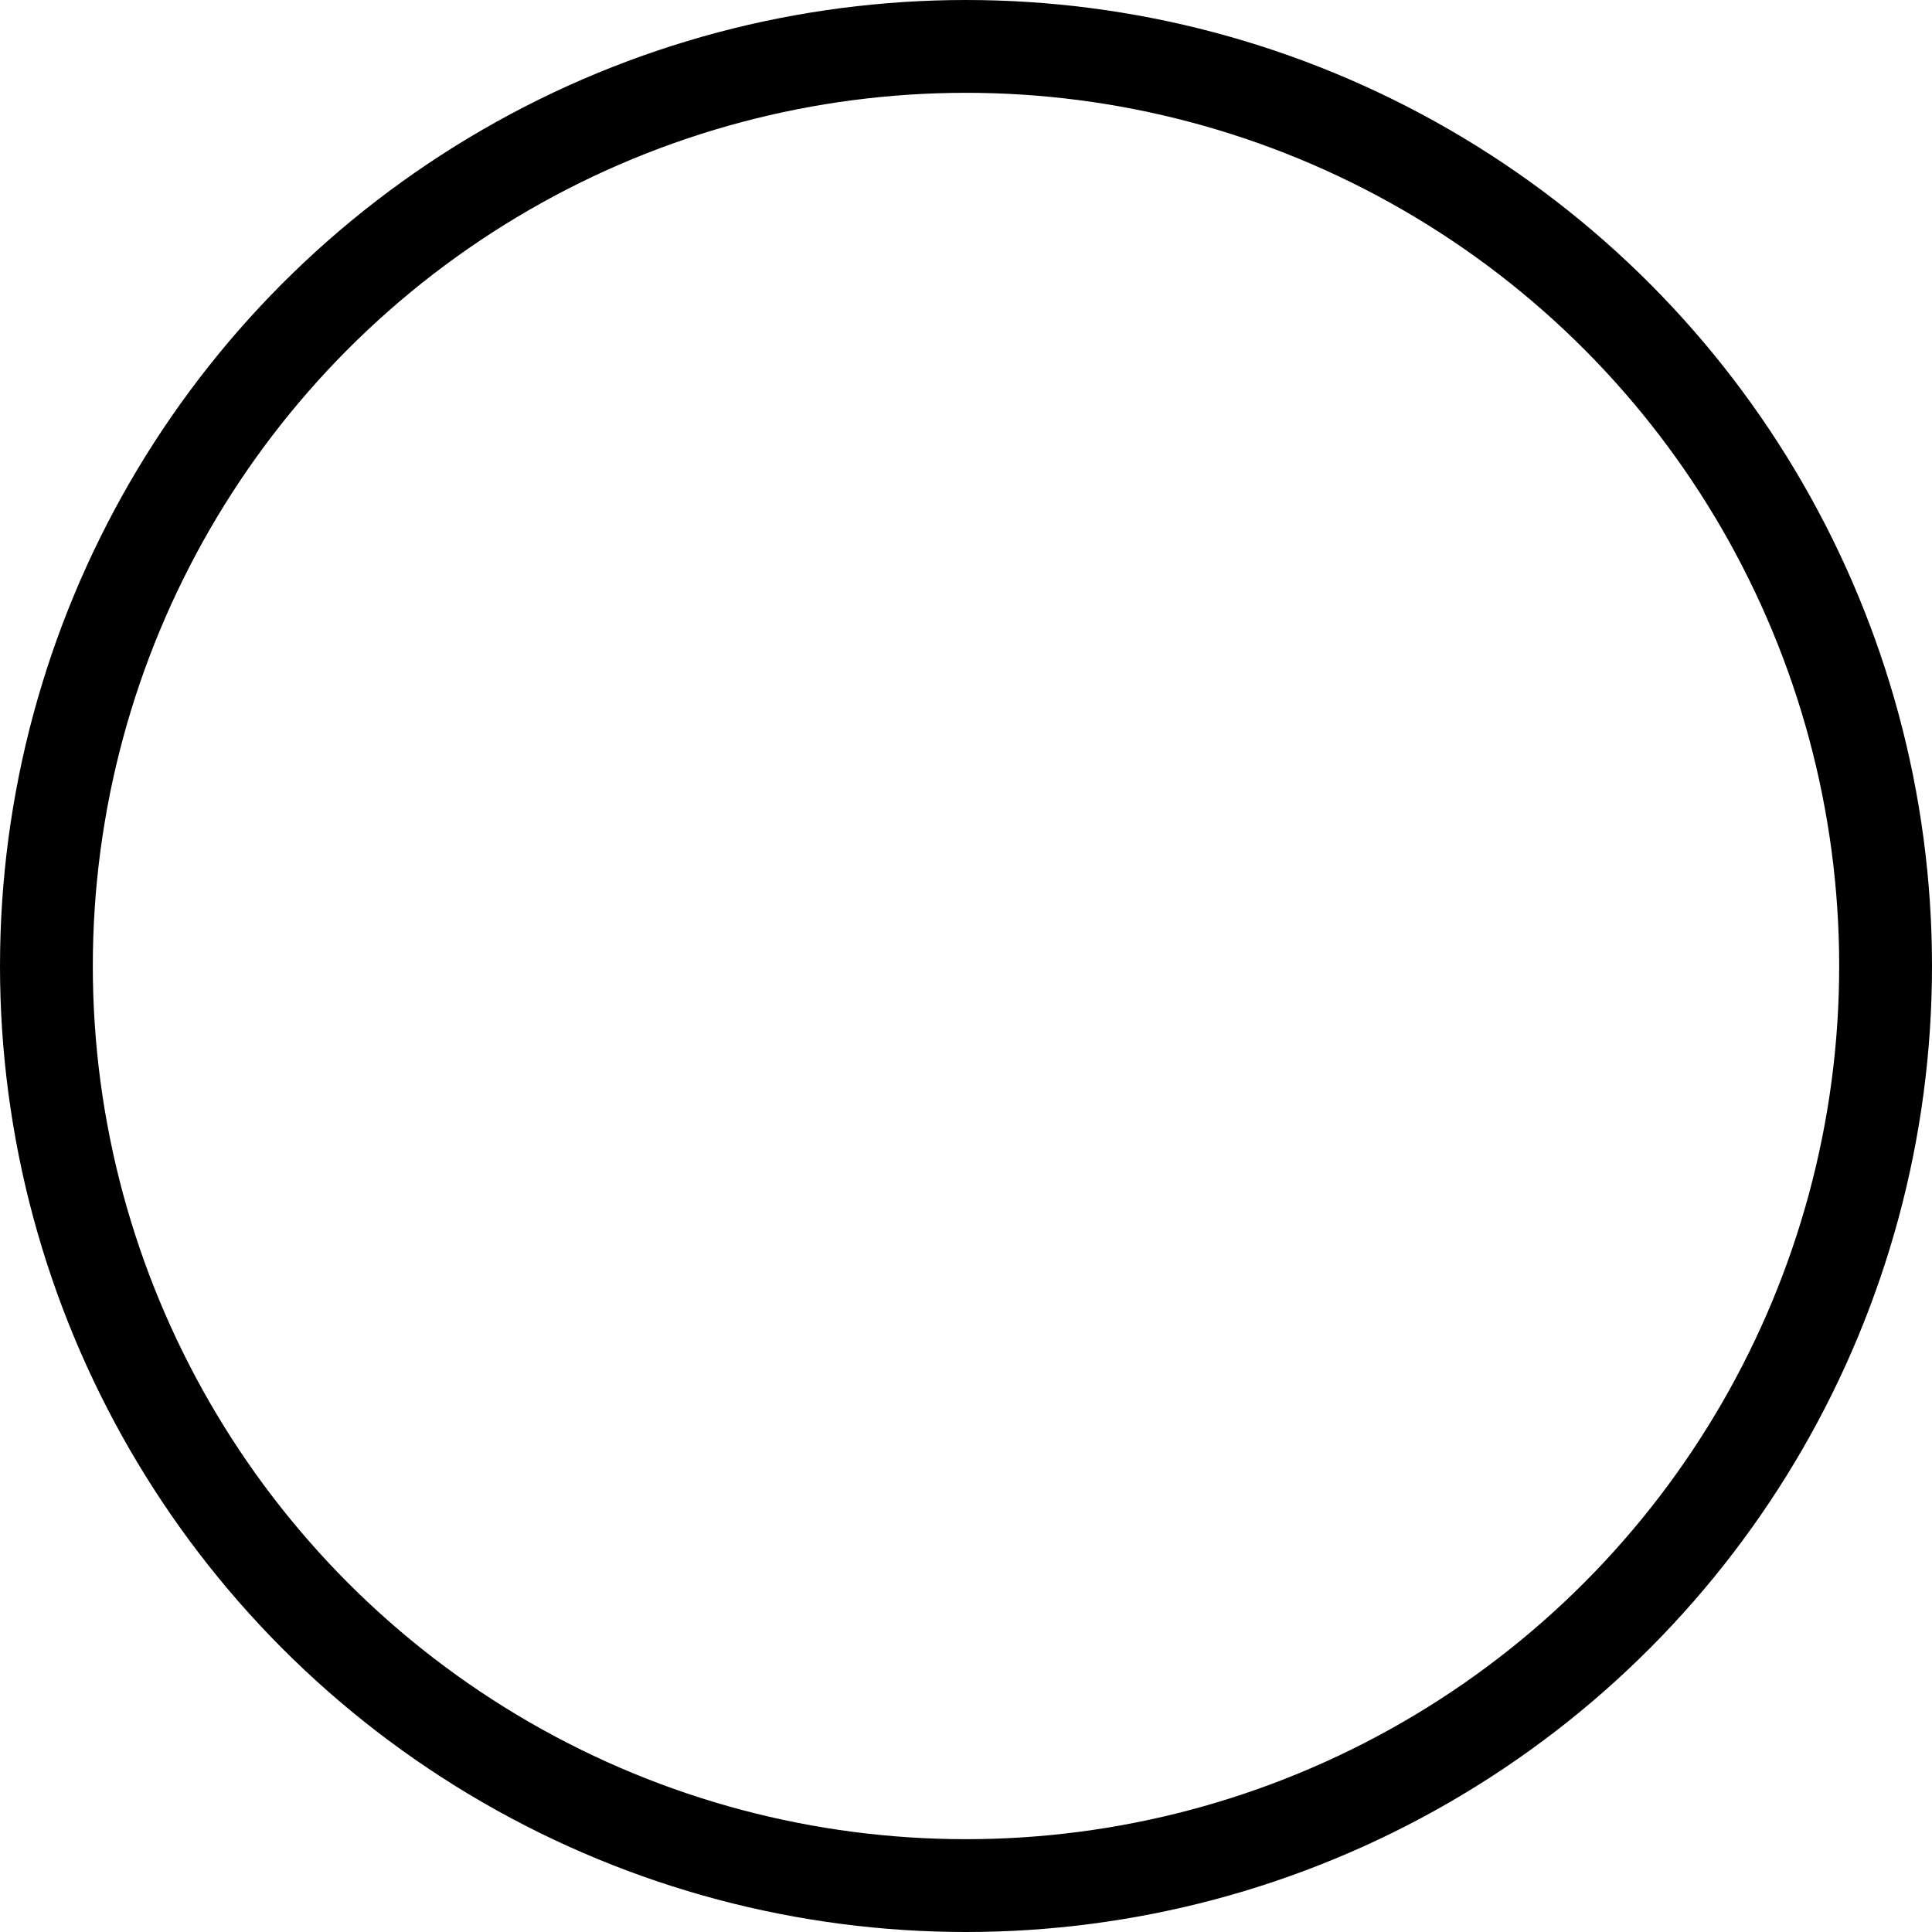 <?xml version="1.0" encoding="utf-8"?>
<!-- Generator: Adobe Illustrator 24.1.0, SVG Export Plug-In . SVG Version: 6.00 Build 0)  -->
<svg version="1.1" id="Layer_1" xmlns="http://www.w3.org/2000/svg" xmlns:xlink="http://www.w3.org/1999/xlink" x="0px" y="0px"
	 viewBox="0 0 52.04 52.04" style="enable-background:new 0 0 52.04 52.04;" xml:space="preserve">
<style type="text/css">
	.st0{fill:#FFFFFF;}
	.st1{fill:#262626;}
	.st2{fill:none;stroke:#000000;stroke-width:7.5;stroke-miterlimit:10;}
	.st3{fill:none;stroke:#000000;stroke-width:2.5;stroke-miterlimit:10;}
	.st4{fill:#D1D1D1;stroke:#000000;stroke-width:2.5;stroke-miterlimit:10;}
	.st5{fill:#EFB538;stroke:#000000;stroke-width:2.5;stroke-miterlimit:10;}
	.st6{fill:none;stroke:#000000;stroke-width:5;stroke-miterlimit:10;}
</style>
<circle class="st3" cx="26.02" cy="26.02" r="24.77"/>
</svg>
